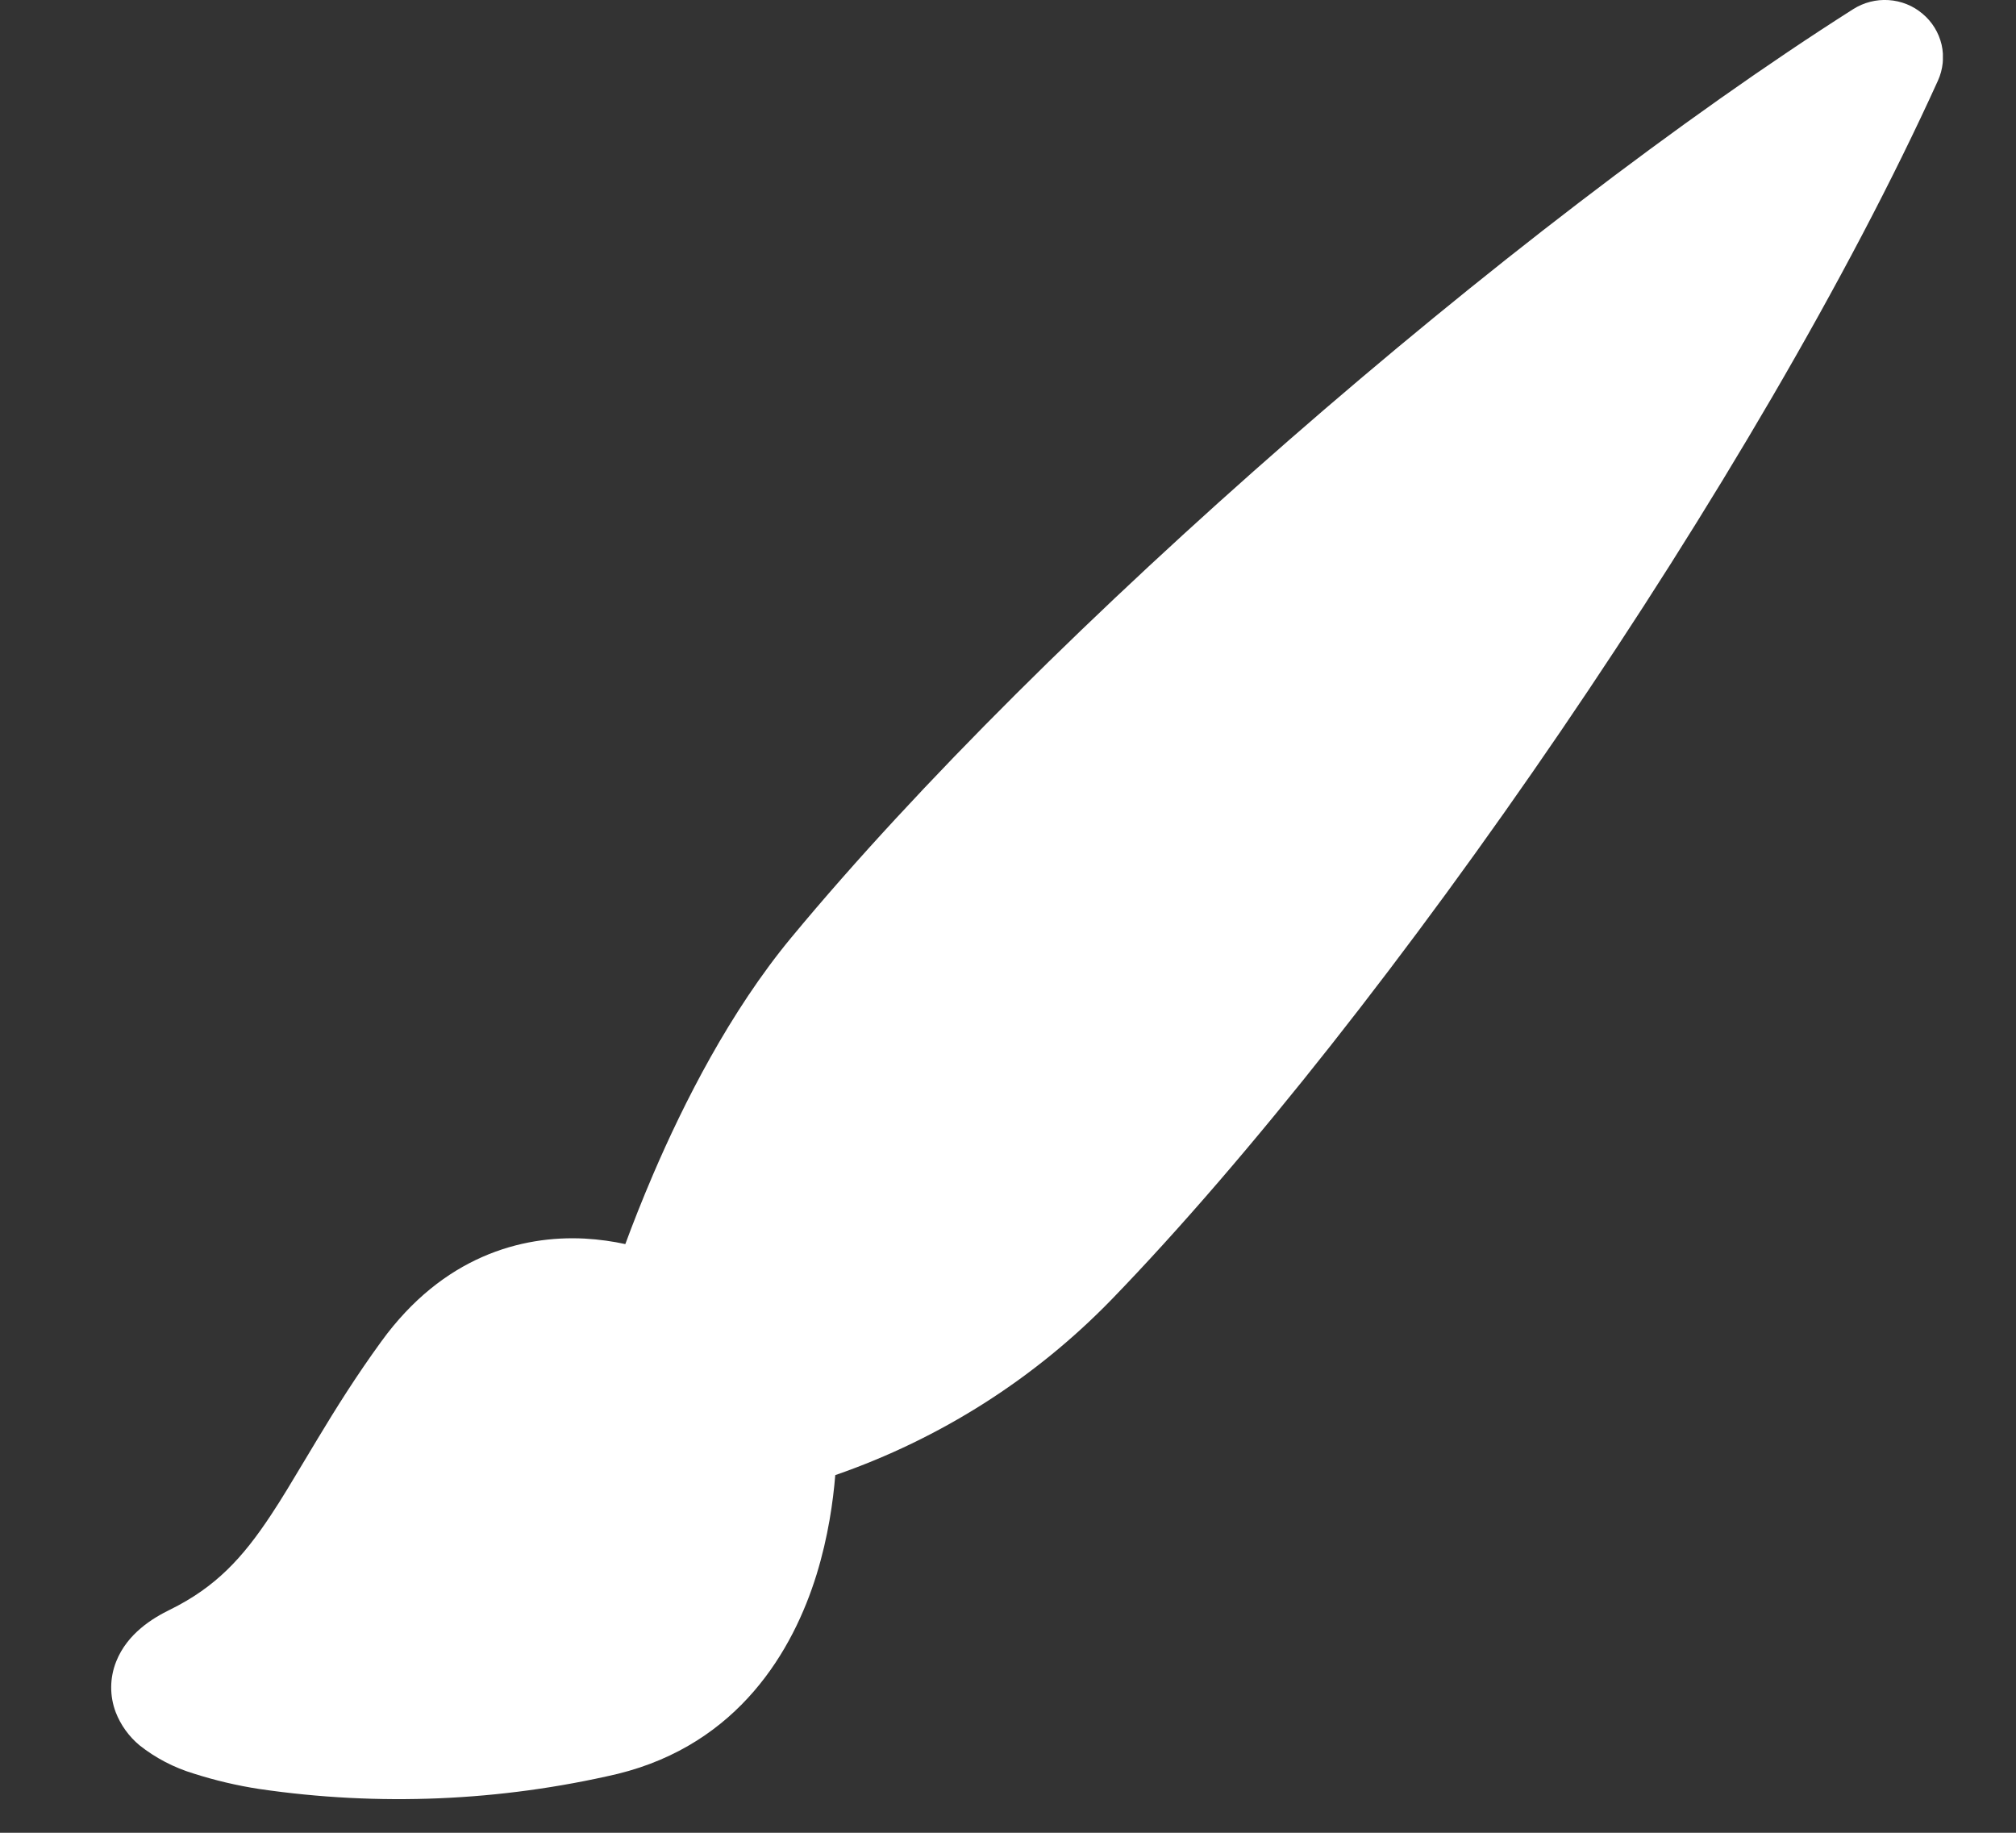 <svg width="22" height="20" viewBox="0 0 22 20" fill="none" xmlns="http://www.w3.org/2000/svg">
<rect x="0" y="0" width="22" height="20" fill="#333333" stroke="none"/>
<g id="BrushFill" clip-path="url(#clip0_21_42)">
<path id="Vector" d="M20.98 0.15C21.085 0.237 21.157 0.356 21.188 0.487C21.218 0.619 21.204 0.757 21.148 0.88C19.204 5.167 15.12 11.092 12.131 14.18C11.293 15.044 10.259 15.701 9.115 16.097C9.092 16.381 9.038 16.77 8.911 17.182C8.656 18.006 8.064 19.031 6.741 19.357C5.459 19.657 4.131 19.713 2.829 19.522C2.586 19.485 2.347 19.428 2.114 19.354C1.899 19.289 1.697 19.184 1.522 19.045C1.406 18.948 1.317 18.824 1.263 18.685C1.195 18.506 1.197 18.309 1.268 18.131C1.389 17.825 1.669 17.656 1.854 17.566C2.354 17.32 2.648 17 2.956 16.534C3.076 16.354 3.189 16.162 3.32 15.944L3.469 15.696C3.661 15.377 3.883 15.021 4.163 14.636C4.834 13.712 5.689 13.48 6.382 13.516C6.542 13.525 6.691 13.547 6.824 13.576C6.903 13.361 7.005 13.101 7.127 12.816C7.459 12.042 7.963 11.042 8.636 10.23C11.401 6.892 16.49 2.472 20.223 0.1C20.338 0.027 20.474 -0.008 20.61 0.001C20.747 0.01 20.877 0.062 20.98 0.15Z" fill="white"/>
</g>
<defs>
<clipPath id="clip0_21_42">
<rect width="20.335" height="20" fill="white" transform="translate(0.867)"/>
</clipPath>
</defs>
</svg>
